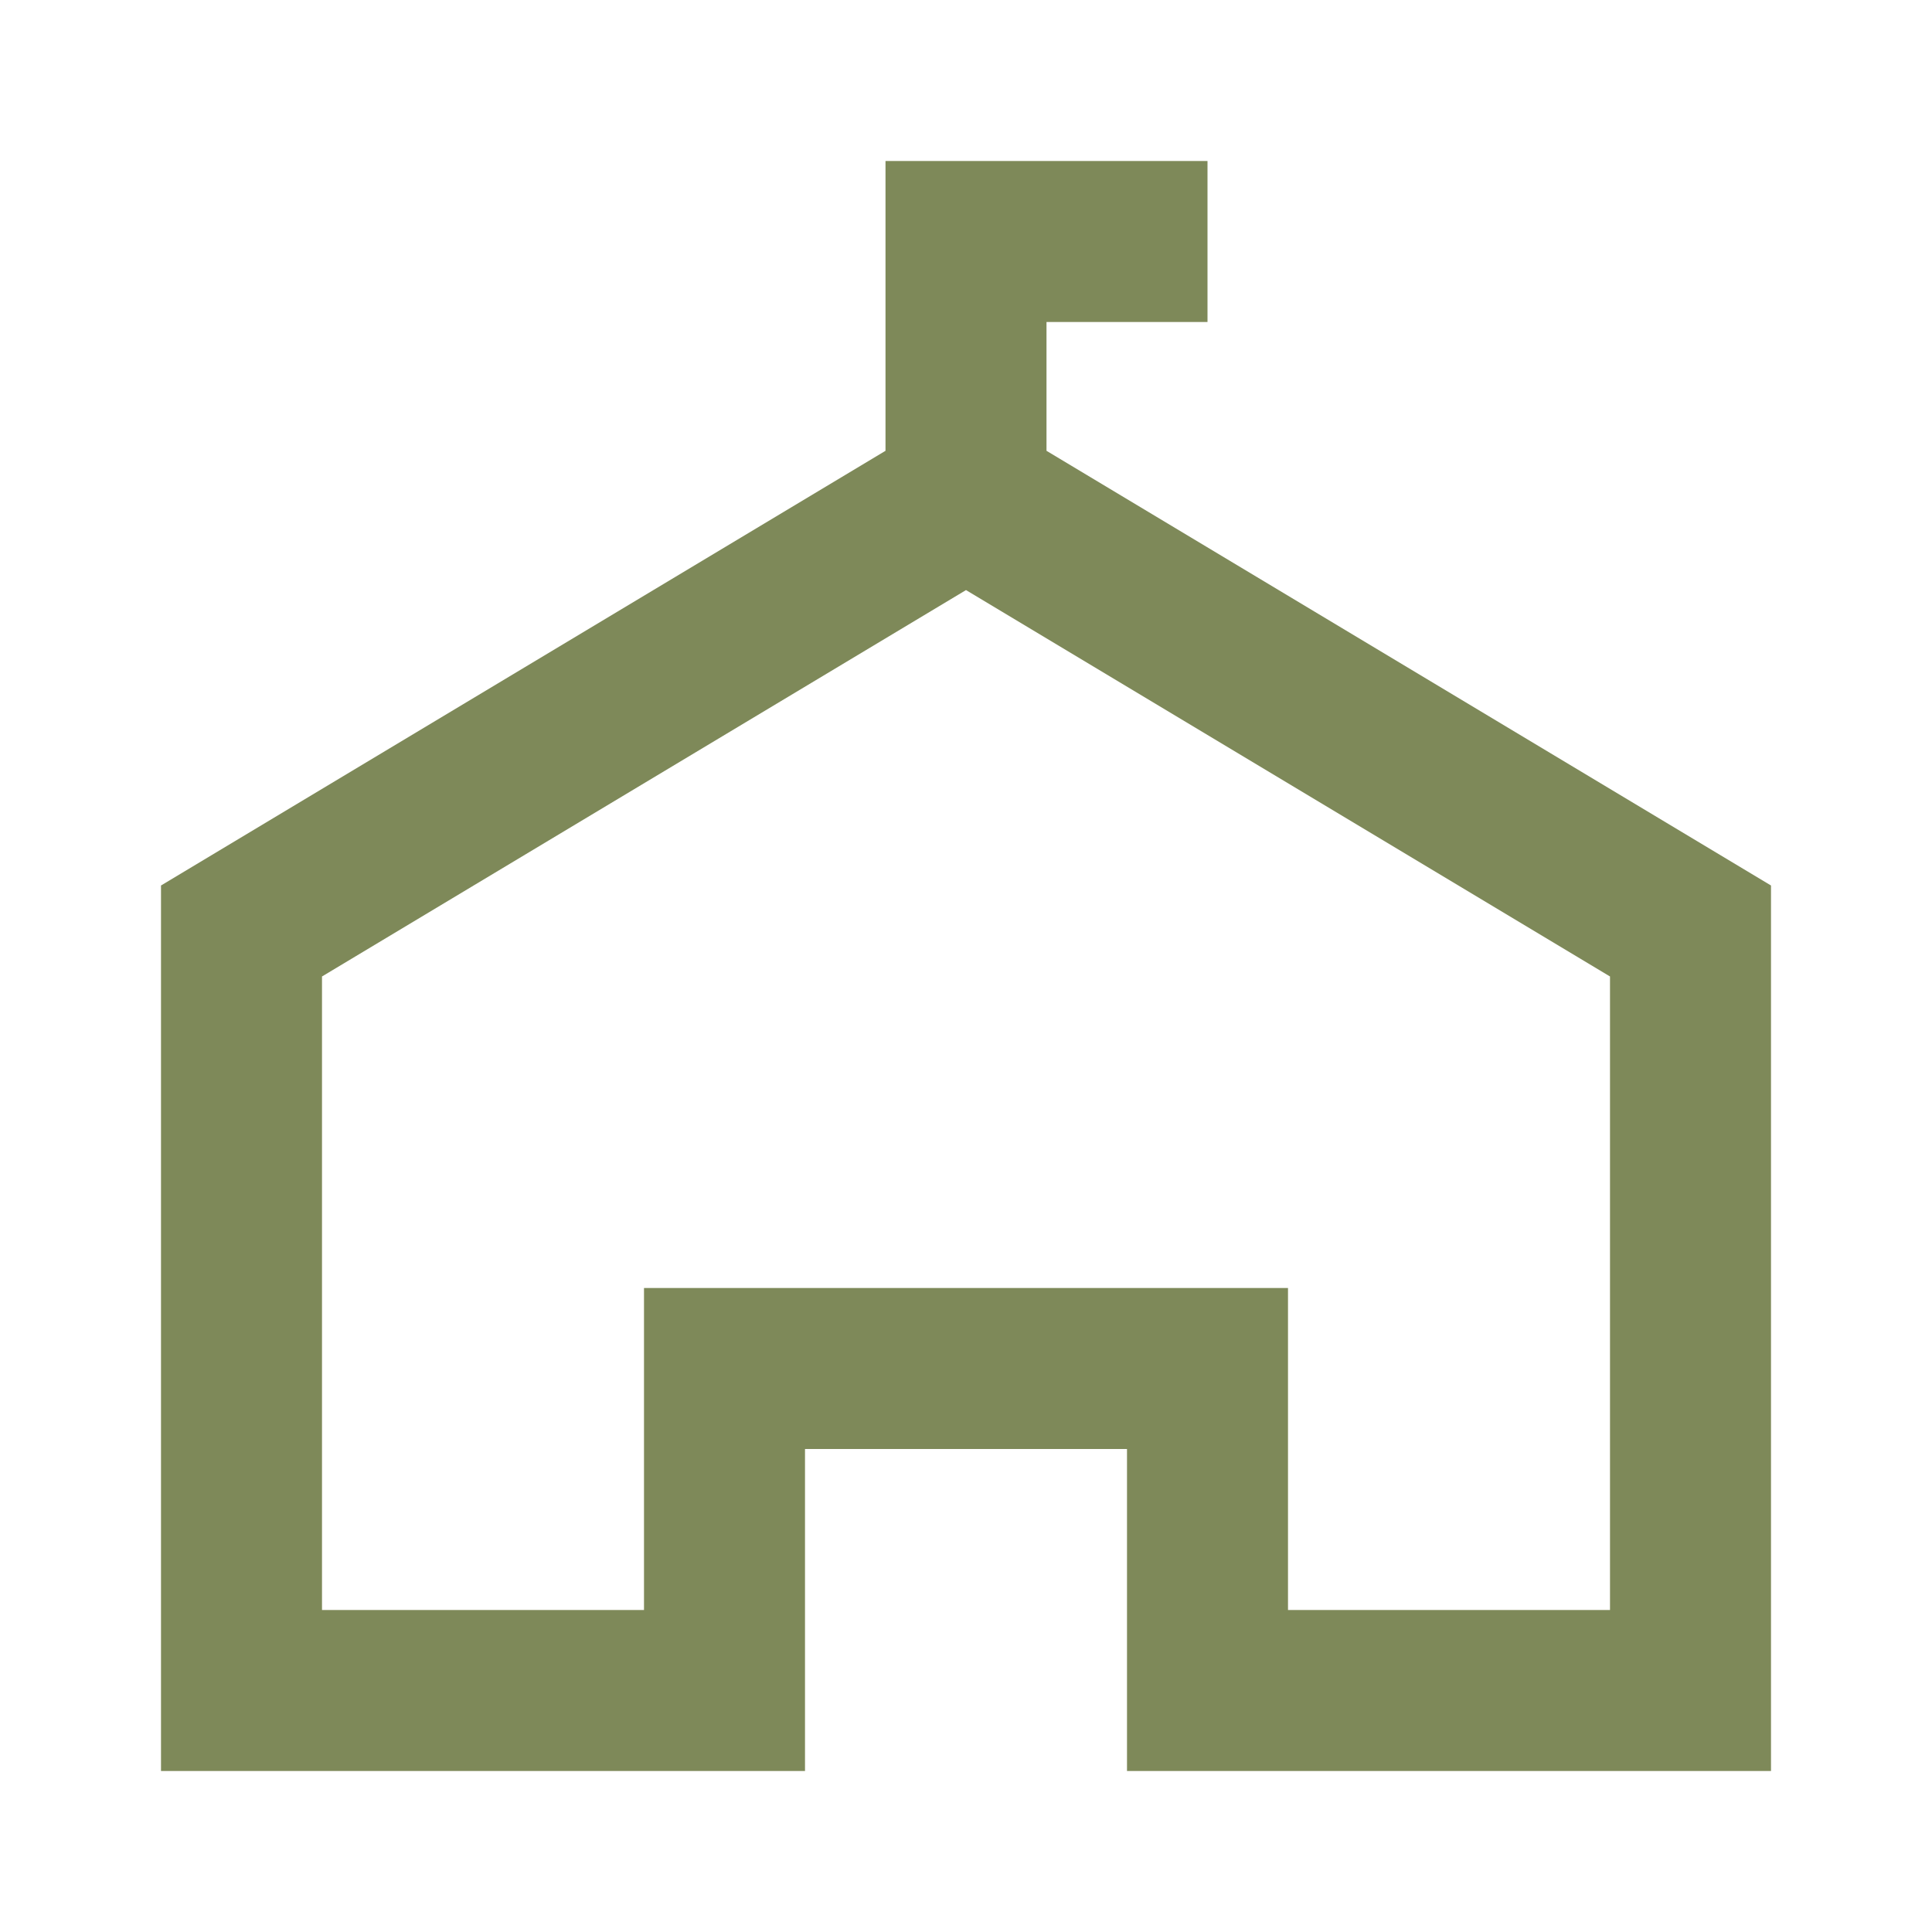 <svg width="24" height="24" viewBox="0 0 24 24" fill="none" xmlns="http://www.w3.org/2000/svg">
<path d="M12 7.33L20 12.13V20H16V16H8V20H4V12.13L12 7.33ZM15 2H11V5.6L2 11V22H10V18H14V22H22V11L13 5.6V4H15V2Z" fill="#7E8959"/>
</svg>
